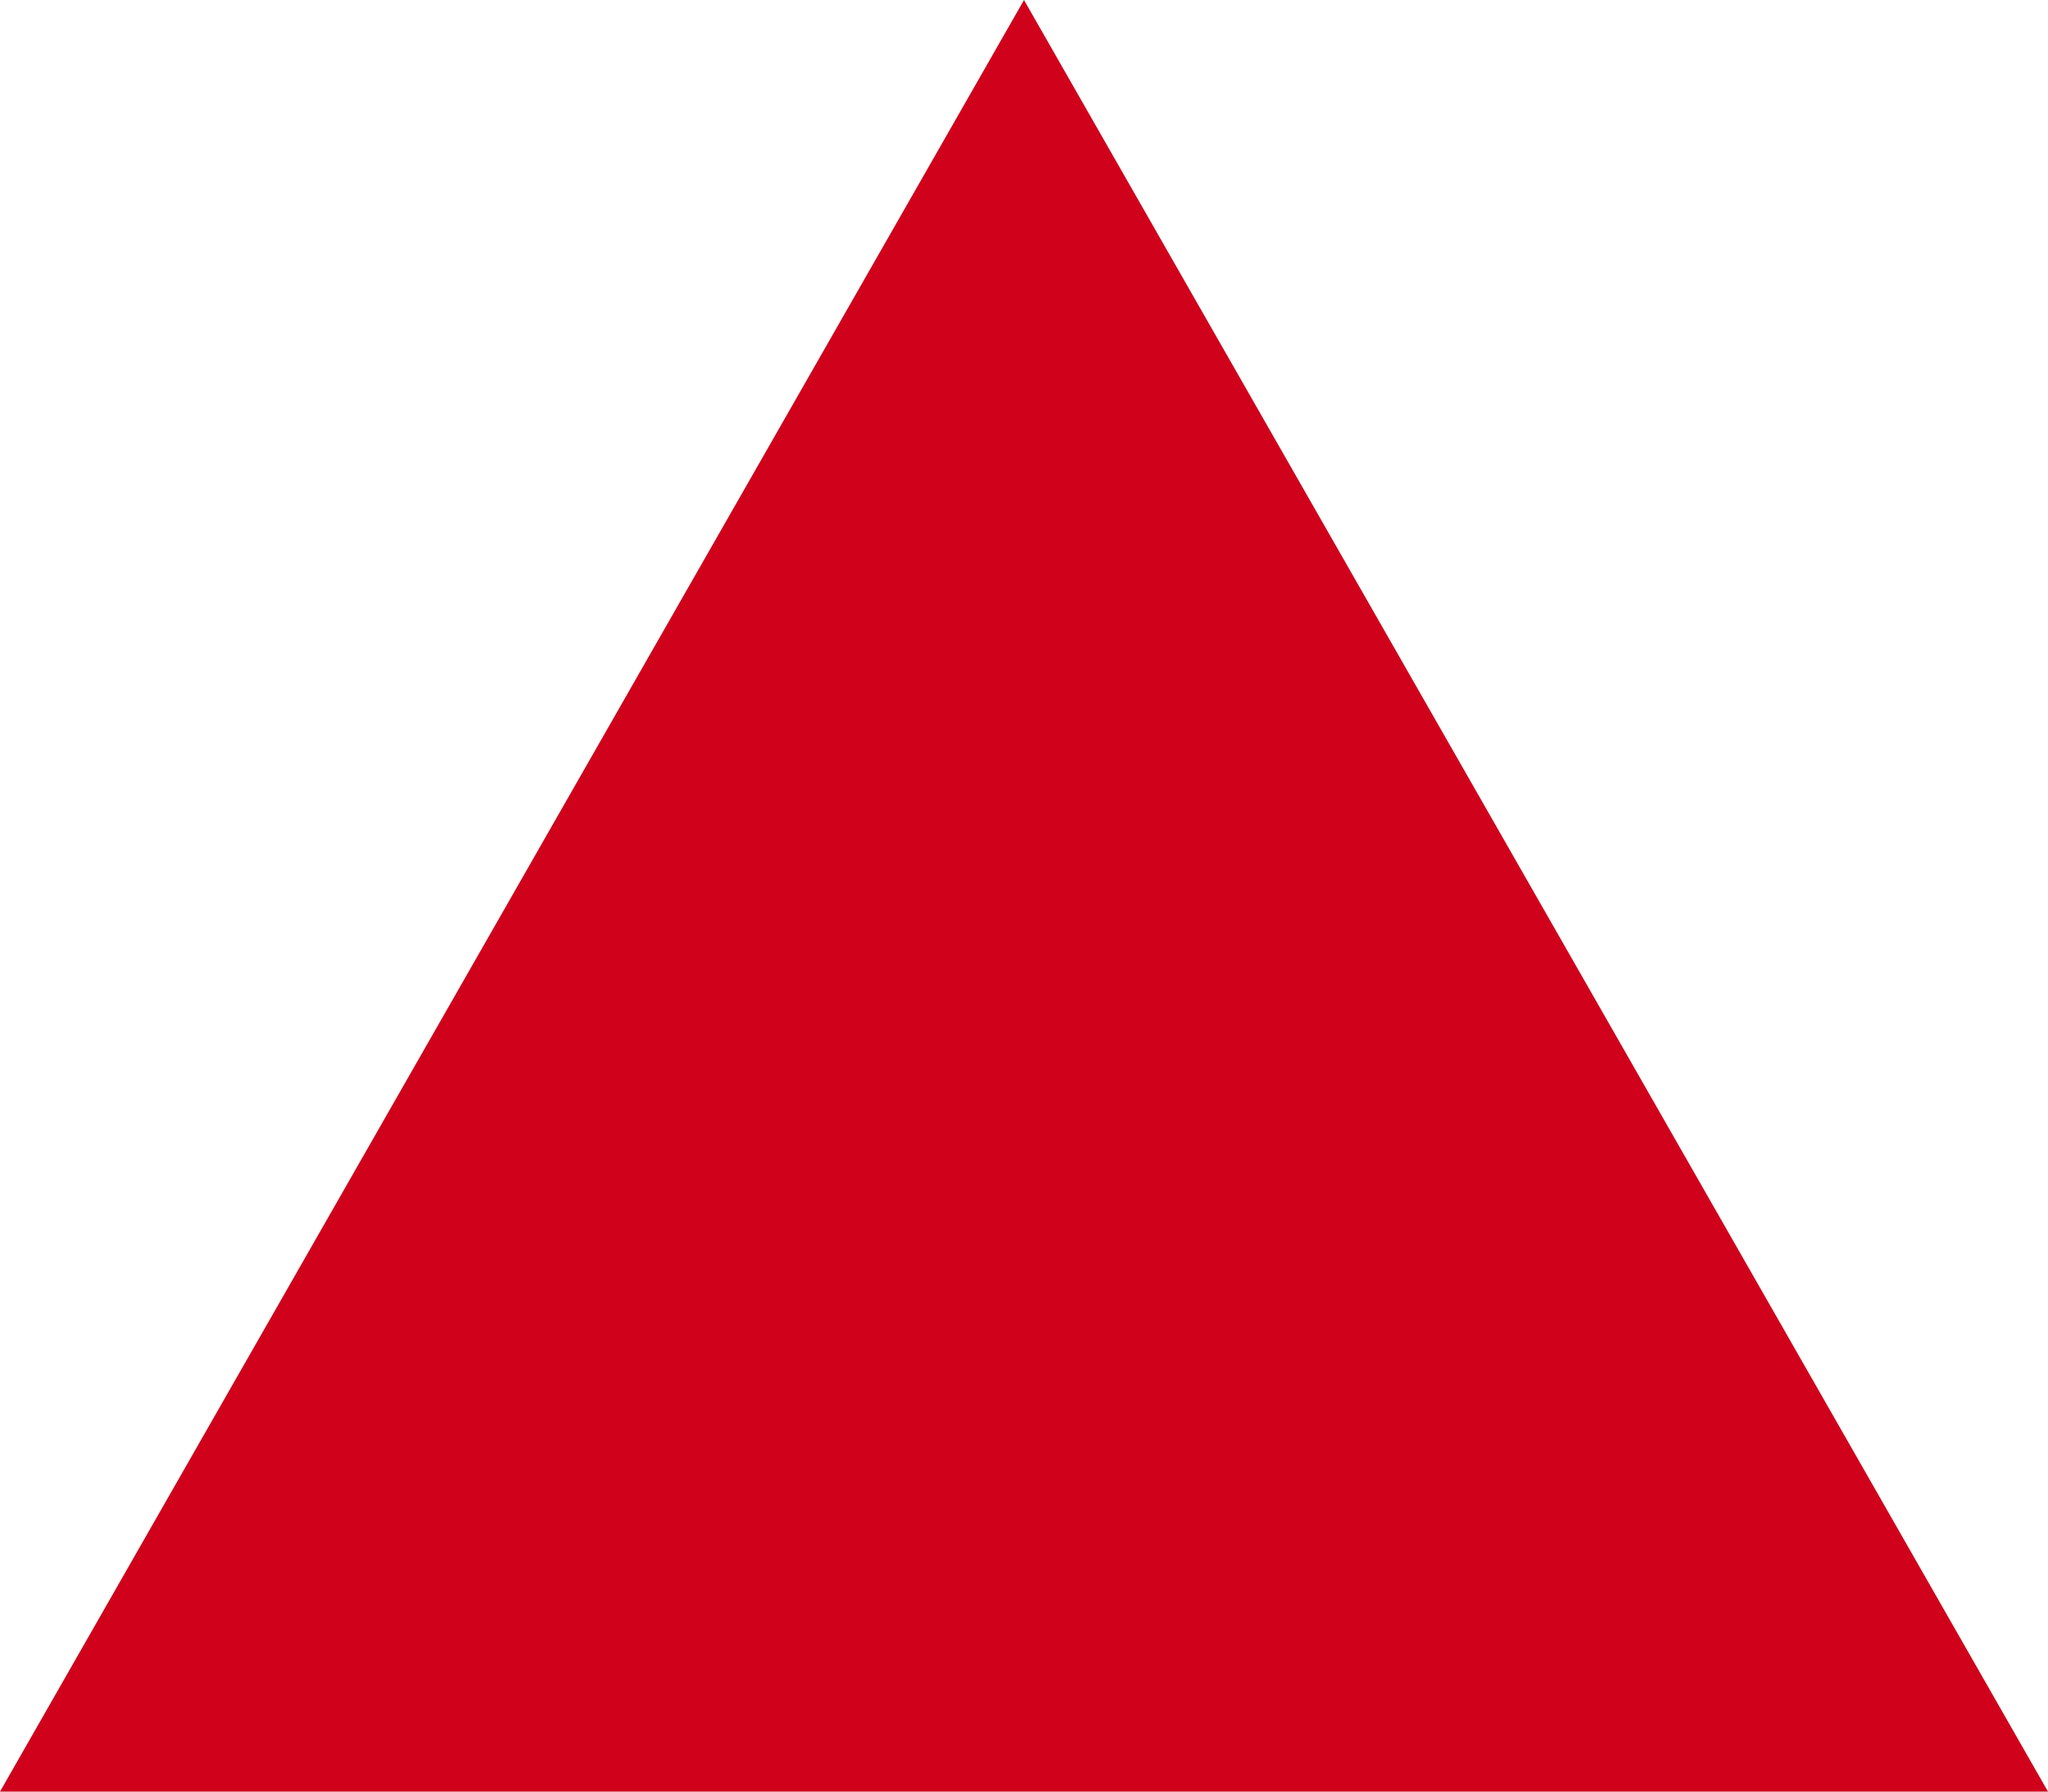 <svg id="dcfe821b-3374-45a5-9a42-4ee41fed70ec" data-name="Layer 1" xmlns="http://www.w3.org/2000/svg" viewBox="0 0 24 21"><title>Artboard 1</title><g id="c4d2a608-6435-46b0-b502-ee8c7cf010dc" data-name="Page-1"><g id="daa3a22c-2468-4f46-87e8-0c86180d455b" data-name="Feedbin-New-Layout-Copy-10"><polygon id="57722fba-93a7-4142-b199-afe5313f7aeb" data-name="Triangle-2" points="12 0 24 21 0 21 12 0" fill="#d0021b"/></g></g></svg>
